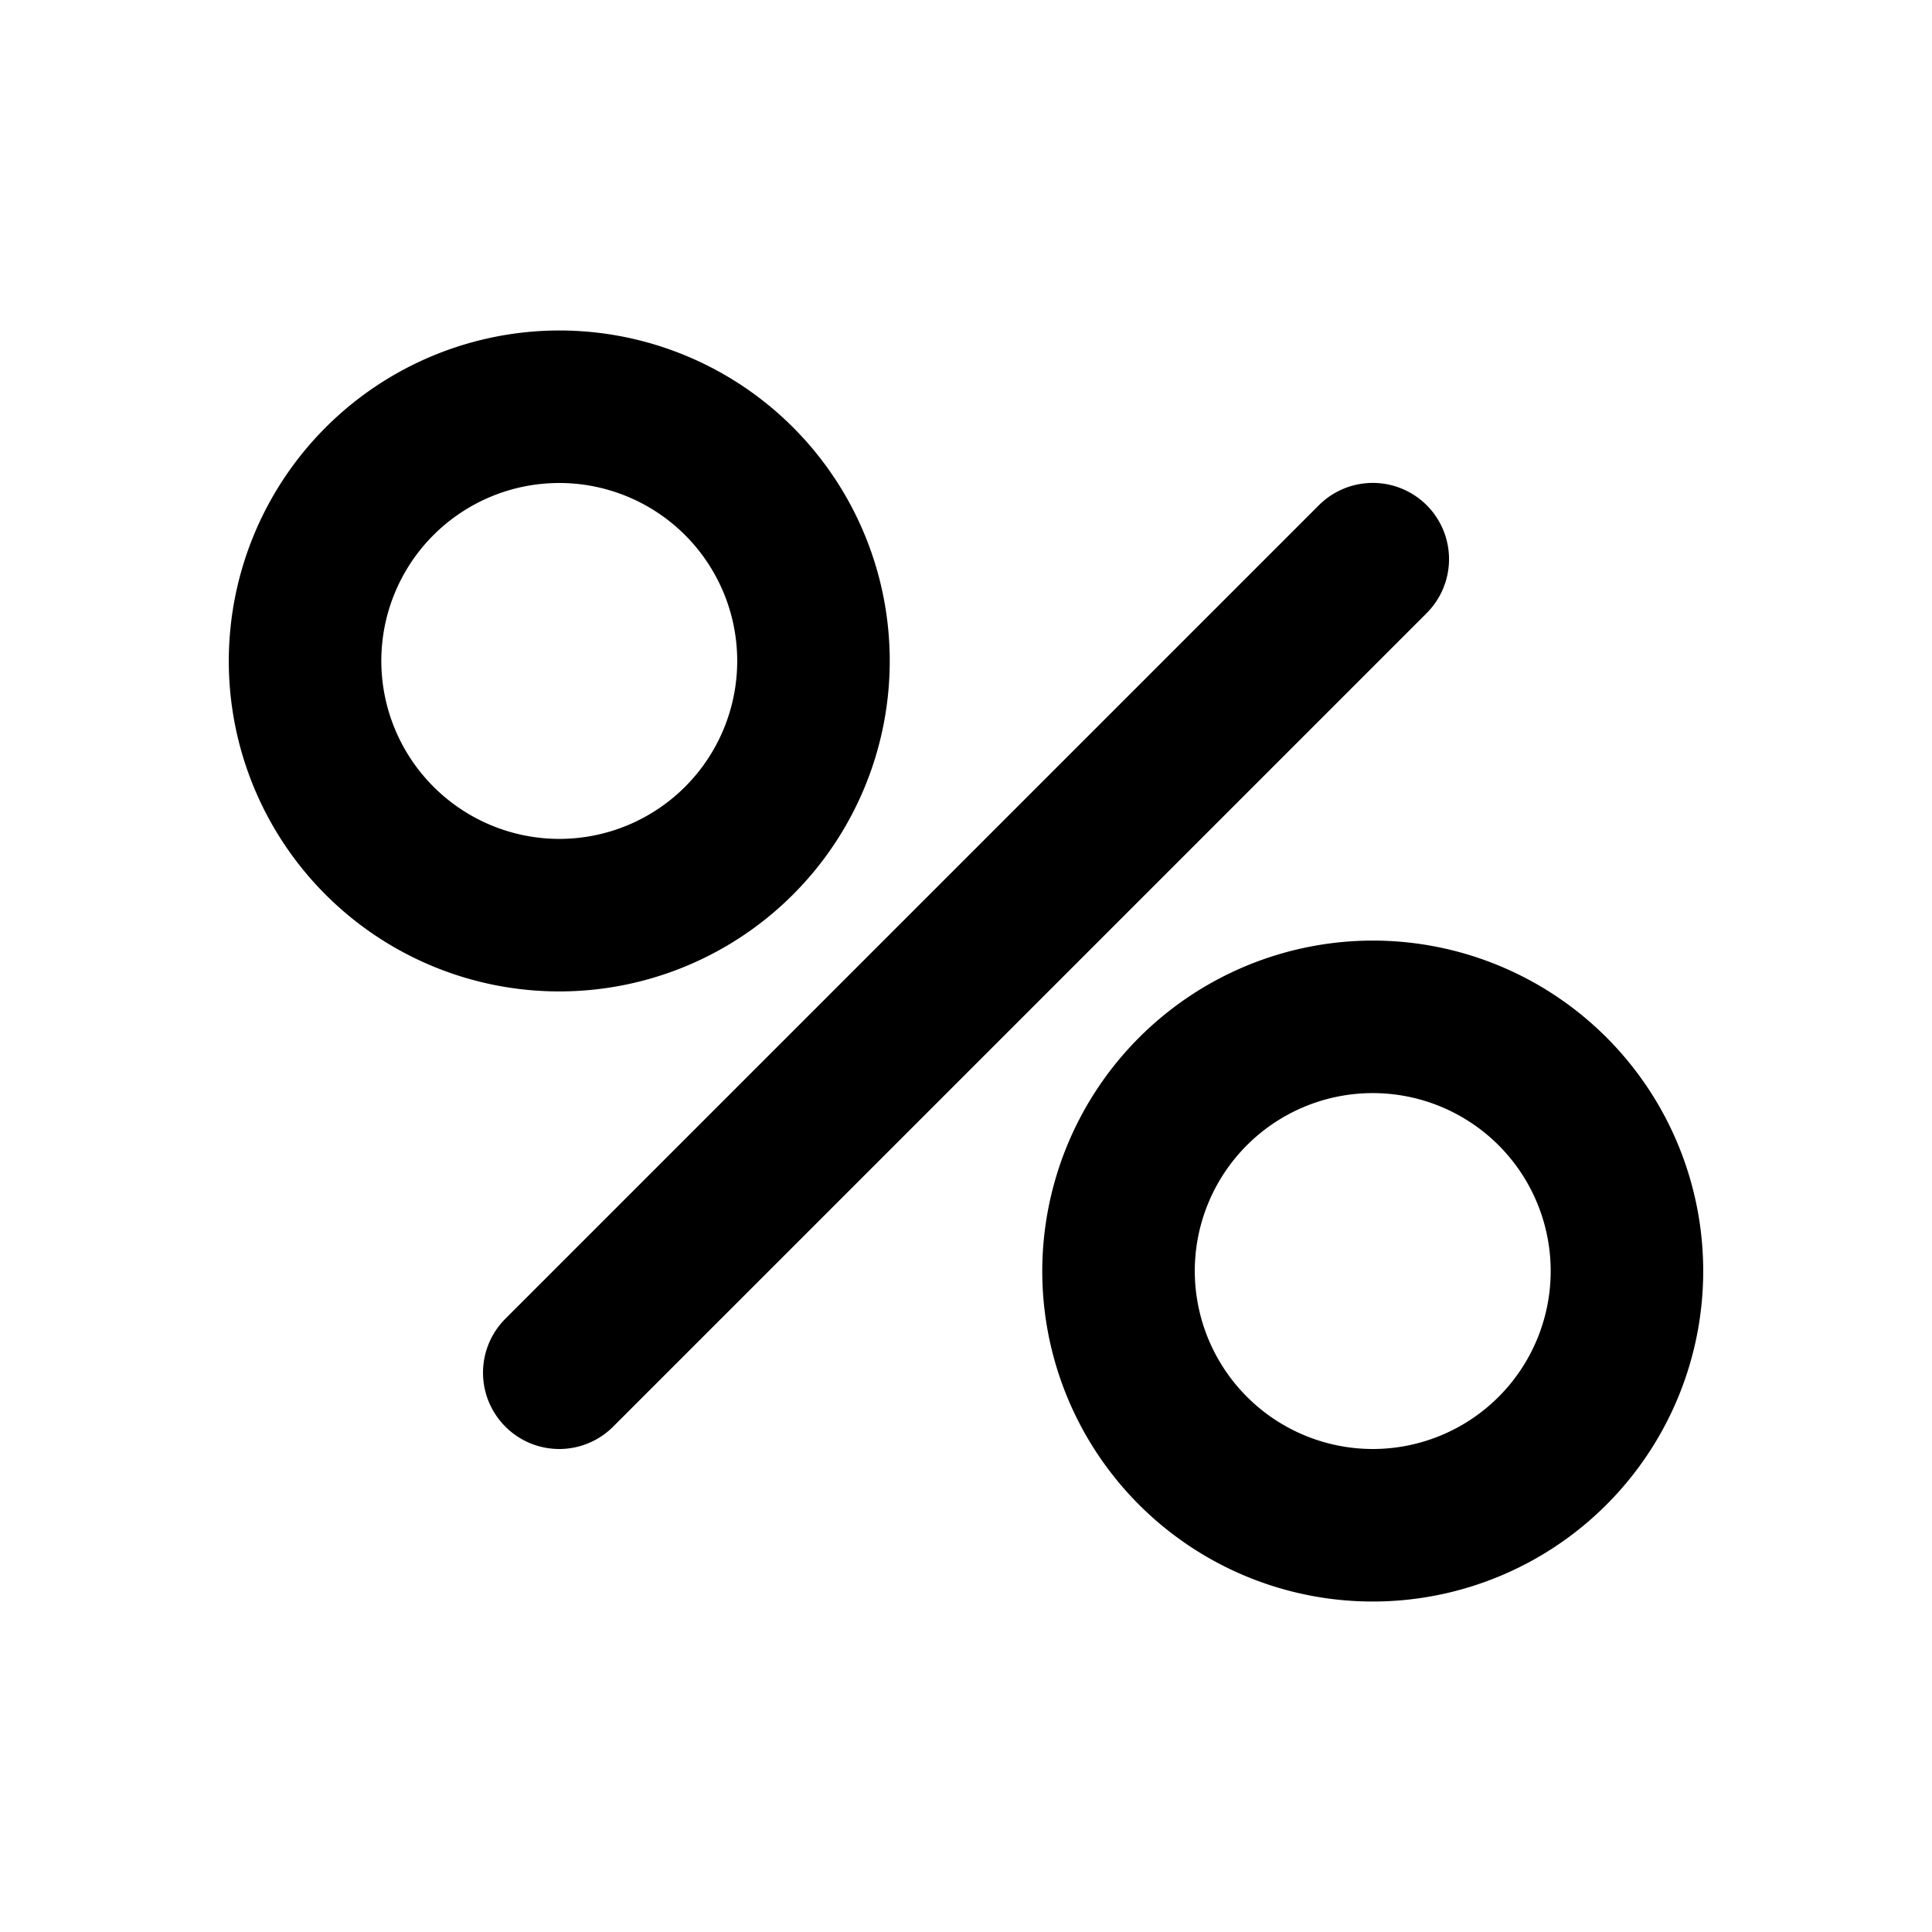<svg xmlns="http://www.w3.org/2000/svg" xmlns:xlink="http://www.w3.org/1999/xlink" width="19" height="19" viewBox="0 0 19 19">
  <defs>
    <style>
      .cls-2 {
        fill: currentColor;
      }

      .cls-3 {
        fill: #fff0;
      }
    </style>
    <clipPath id="clip-ico-8">
      <rect width="19" height="19"/>
    </clipPath>
  </defs>
  <g id="ico-8" class="cls-1">
    <rect class="cls-3" width="19" height="19"/>
    <g id="Group_225" data-name="Group 225" transform="translate(-21 -496)">
      <path id="Ellipse_281" data-name="Ellipse 281" class="cls-2" d="M2.5-.75A3.25,3.25,0,1,1-.75,2.5,3.254,3.254,0,0,1,2.5-.75Zm0,5A1.75,1.75,0,1,0,.75,2.5,1.752,1.752,0,0,0,2.5,4.25Z" transform="translate(24 500)"/>
      <path id="Ellipse_282" data-name="Ellipse 282" class="cls-2" d="M2.5-.75A3.25,3.25,0,1,1-.75,2.5,3.254,3.254,0,0,1,2.5-.75Zm0,5A1.75,1.75,0,1,0,.75,2.5,1.752,1.752,0,0,0,2.5,4.25Z" transform="translate(32 506)"/>
      <path id="Line_48" data-name="Line 48" class="cls-2" d="M0,8.75a.748.748,0,0,1-.53-.22.75.75,0,0,1,0-1.061l8-8a.75.75,0,0,1,1.061,0A.75.75,0,0,1,8.53.53l-8,8A.748.748,0,0,1,0,8.75Z" transform="translate(26.5 501.5)"/>
    </g>
  </g>
</svg>
